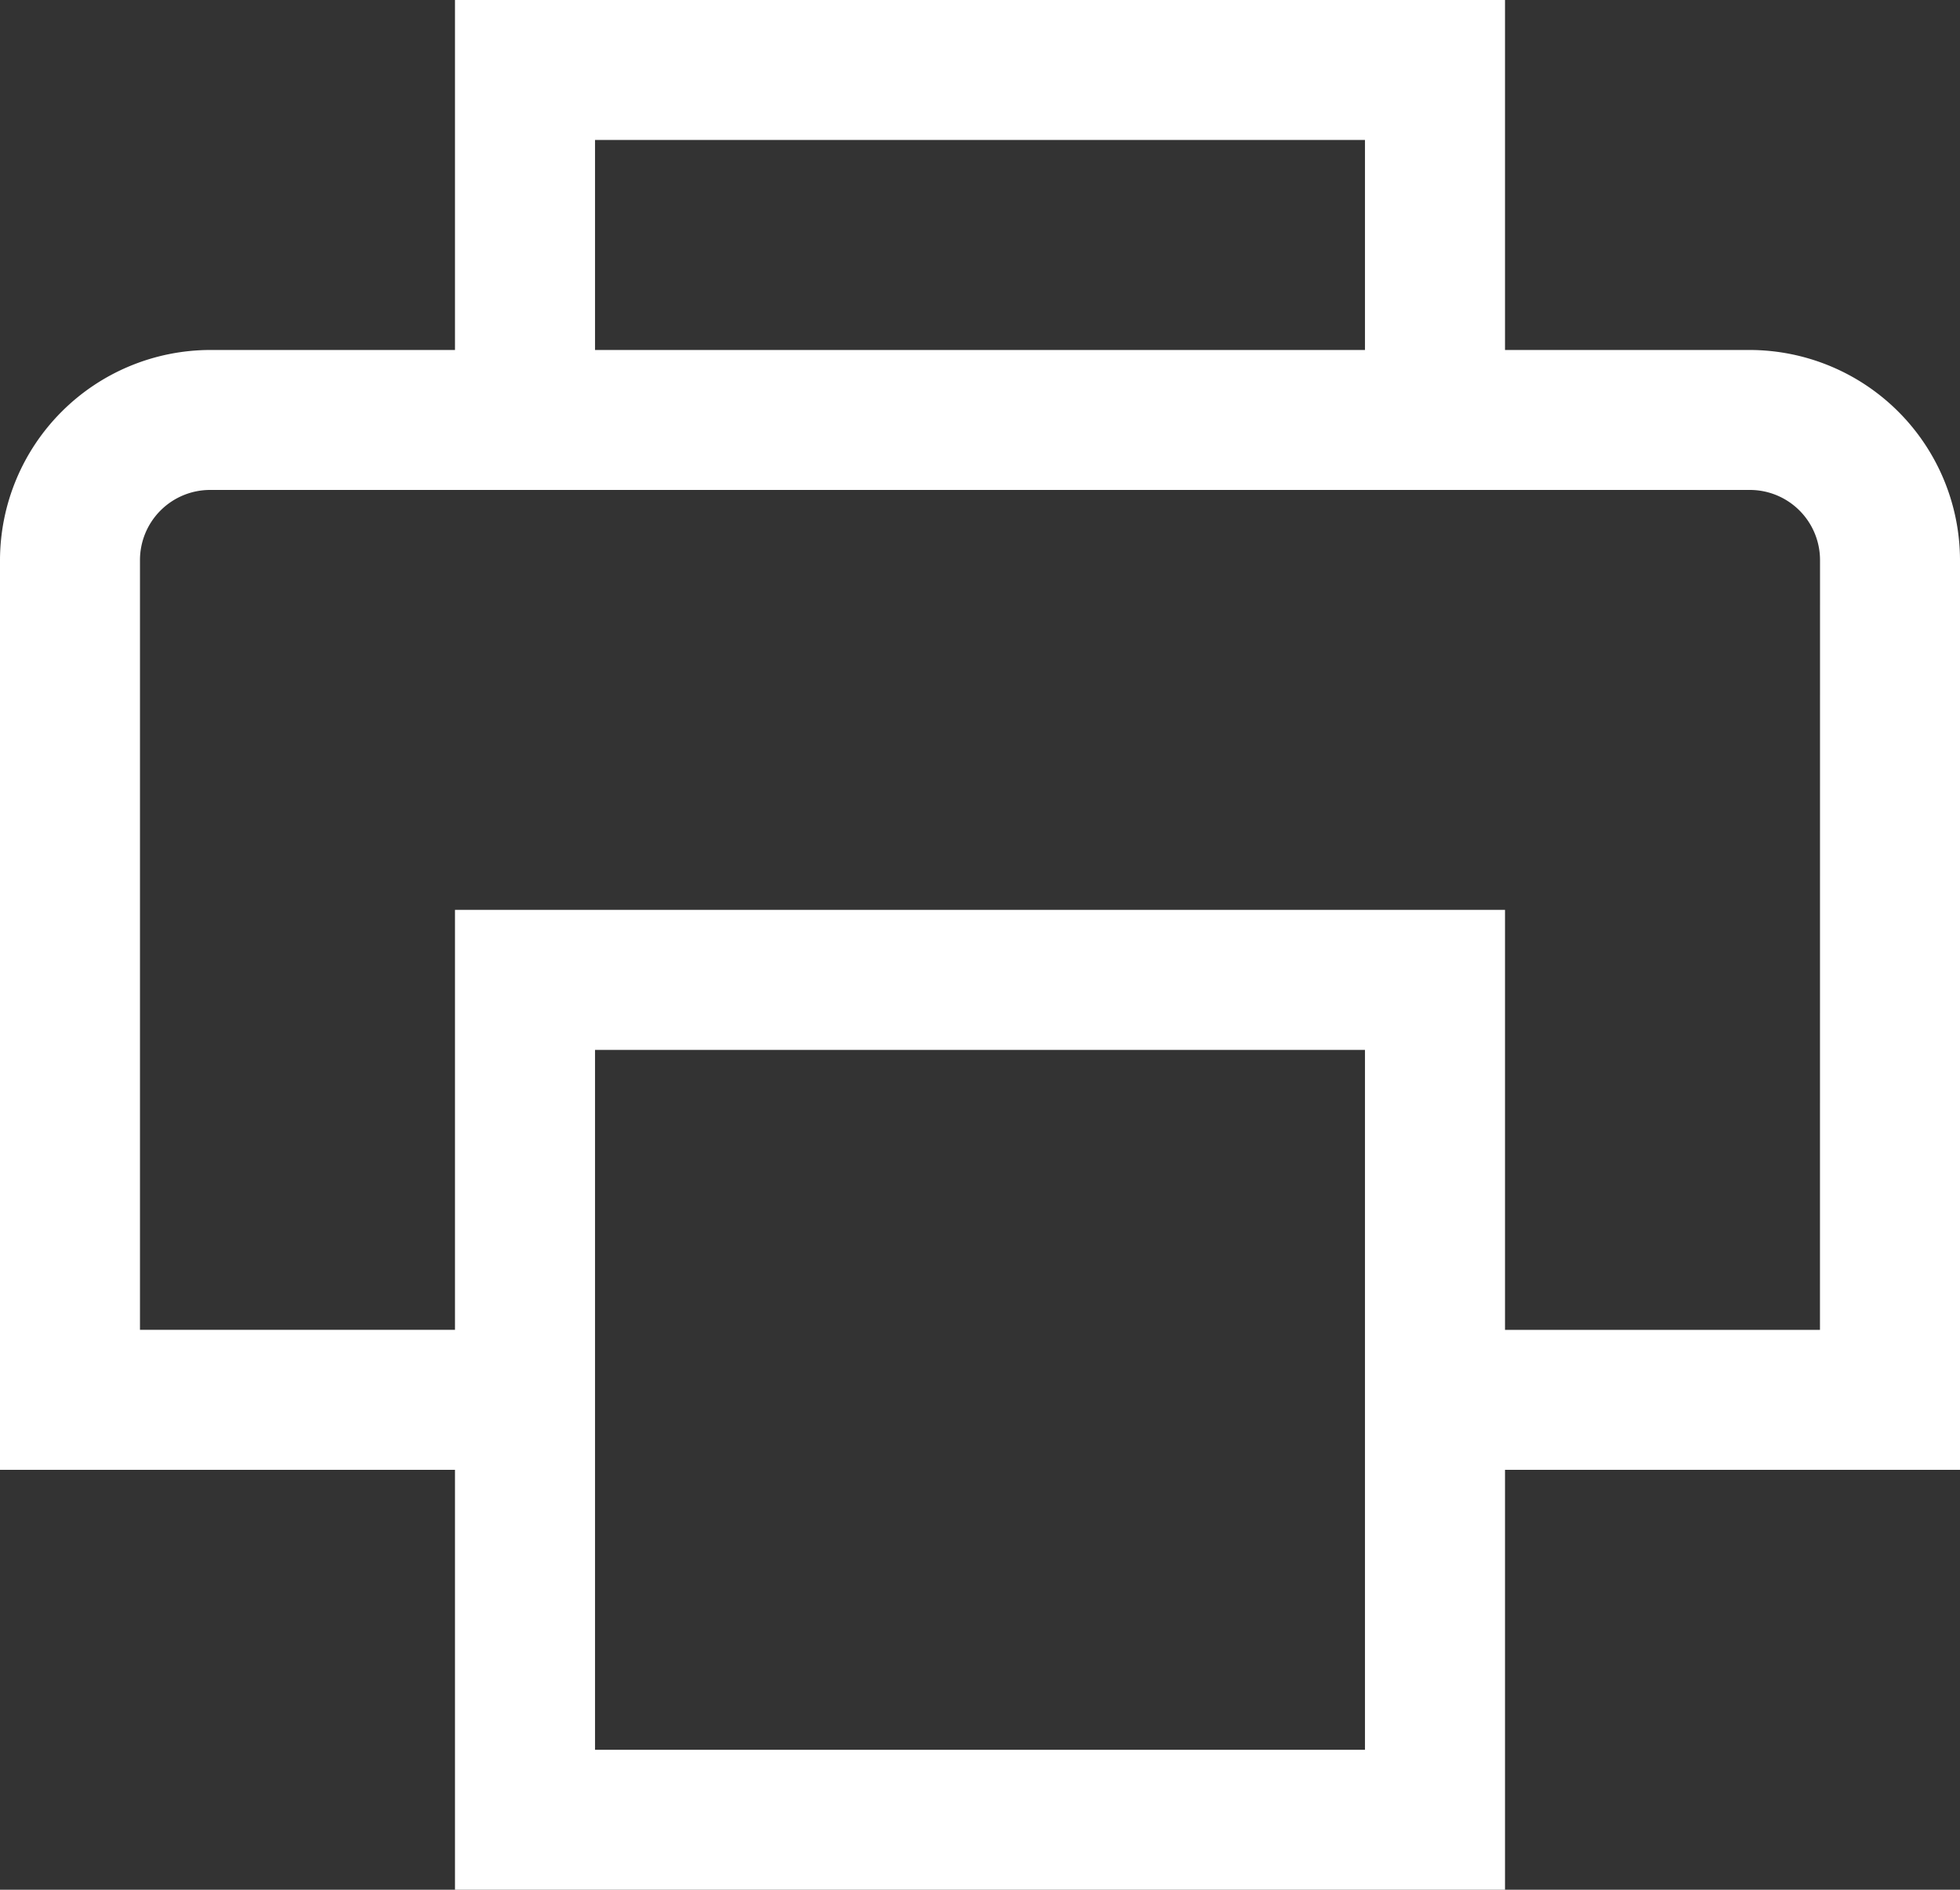 <svg id="Component_46_1" data-name="Component 46 – 1" xmlns="http://www.w3.org/2000/svg" xmlns:xlink="http://www.w3.org/1999/xlink" width="36" height="34.714" viewBox="0 0 36 34.714">
  <rect x="0" y="0" width="36" height="34.714" fill="#333333" stroke="none"/>
  <defs>
    <clipPath id="clip-path">
      <rect id="Rectangle_1175" data-name="Rectangle 1175" width="36" height="34.714" fill="none"/>
    </clipPath>
  </defs>
  <g id="Group_566" data-name="Group 566" clip-path="url(#clip-path)">
    <path id="Path_1749" data-name="Path 1749" d="M36,10.286a3.868,3.868,0,0,0-3.857-3.857h-4.5V0H8.357V6.429h-4.5A3.868,3.868,0,0,0,0,10.286V27H8.357v7.714H27.643V27H36ZM10.929,2.571H25.071V6.429H10.929ZM25.071,32.143H10.929V19.286H25.071Zm8.357-7.714H27.643V16.714H8.357v7.714H2.571V10.286A1.289,1.289,0,0,1,3.857,9H32.143a1.289,1.289,0,0,1,1.286,1.286Z" fill="#fff"/>
  </g>
</svg>
